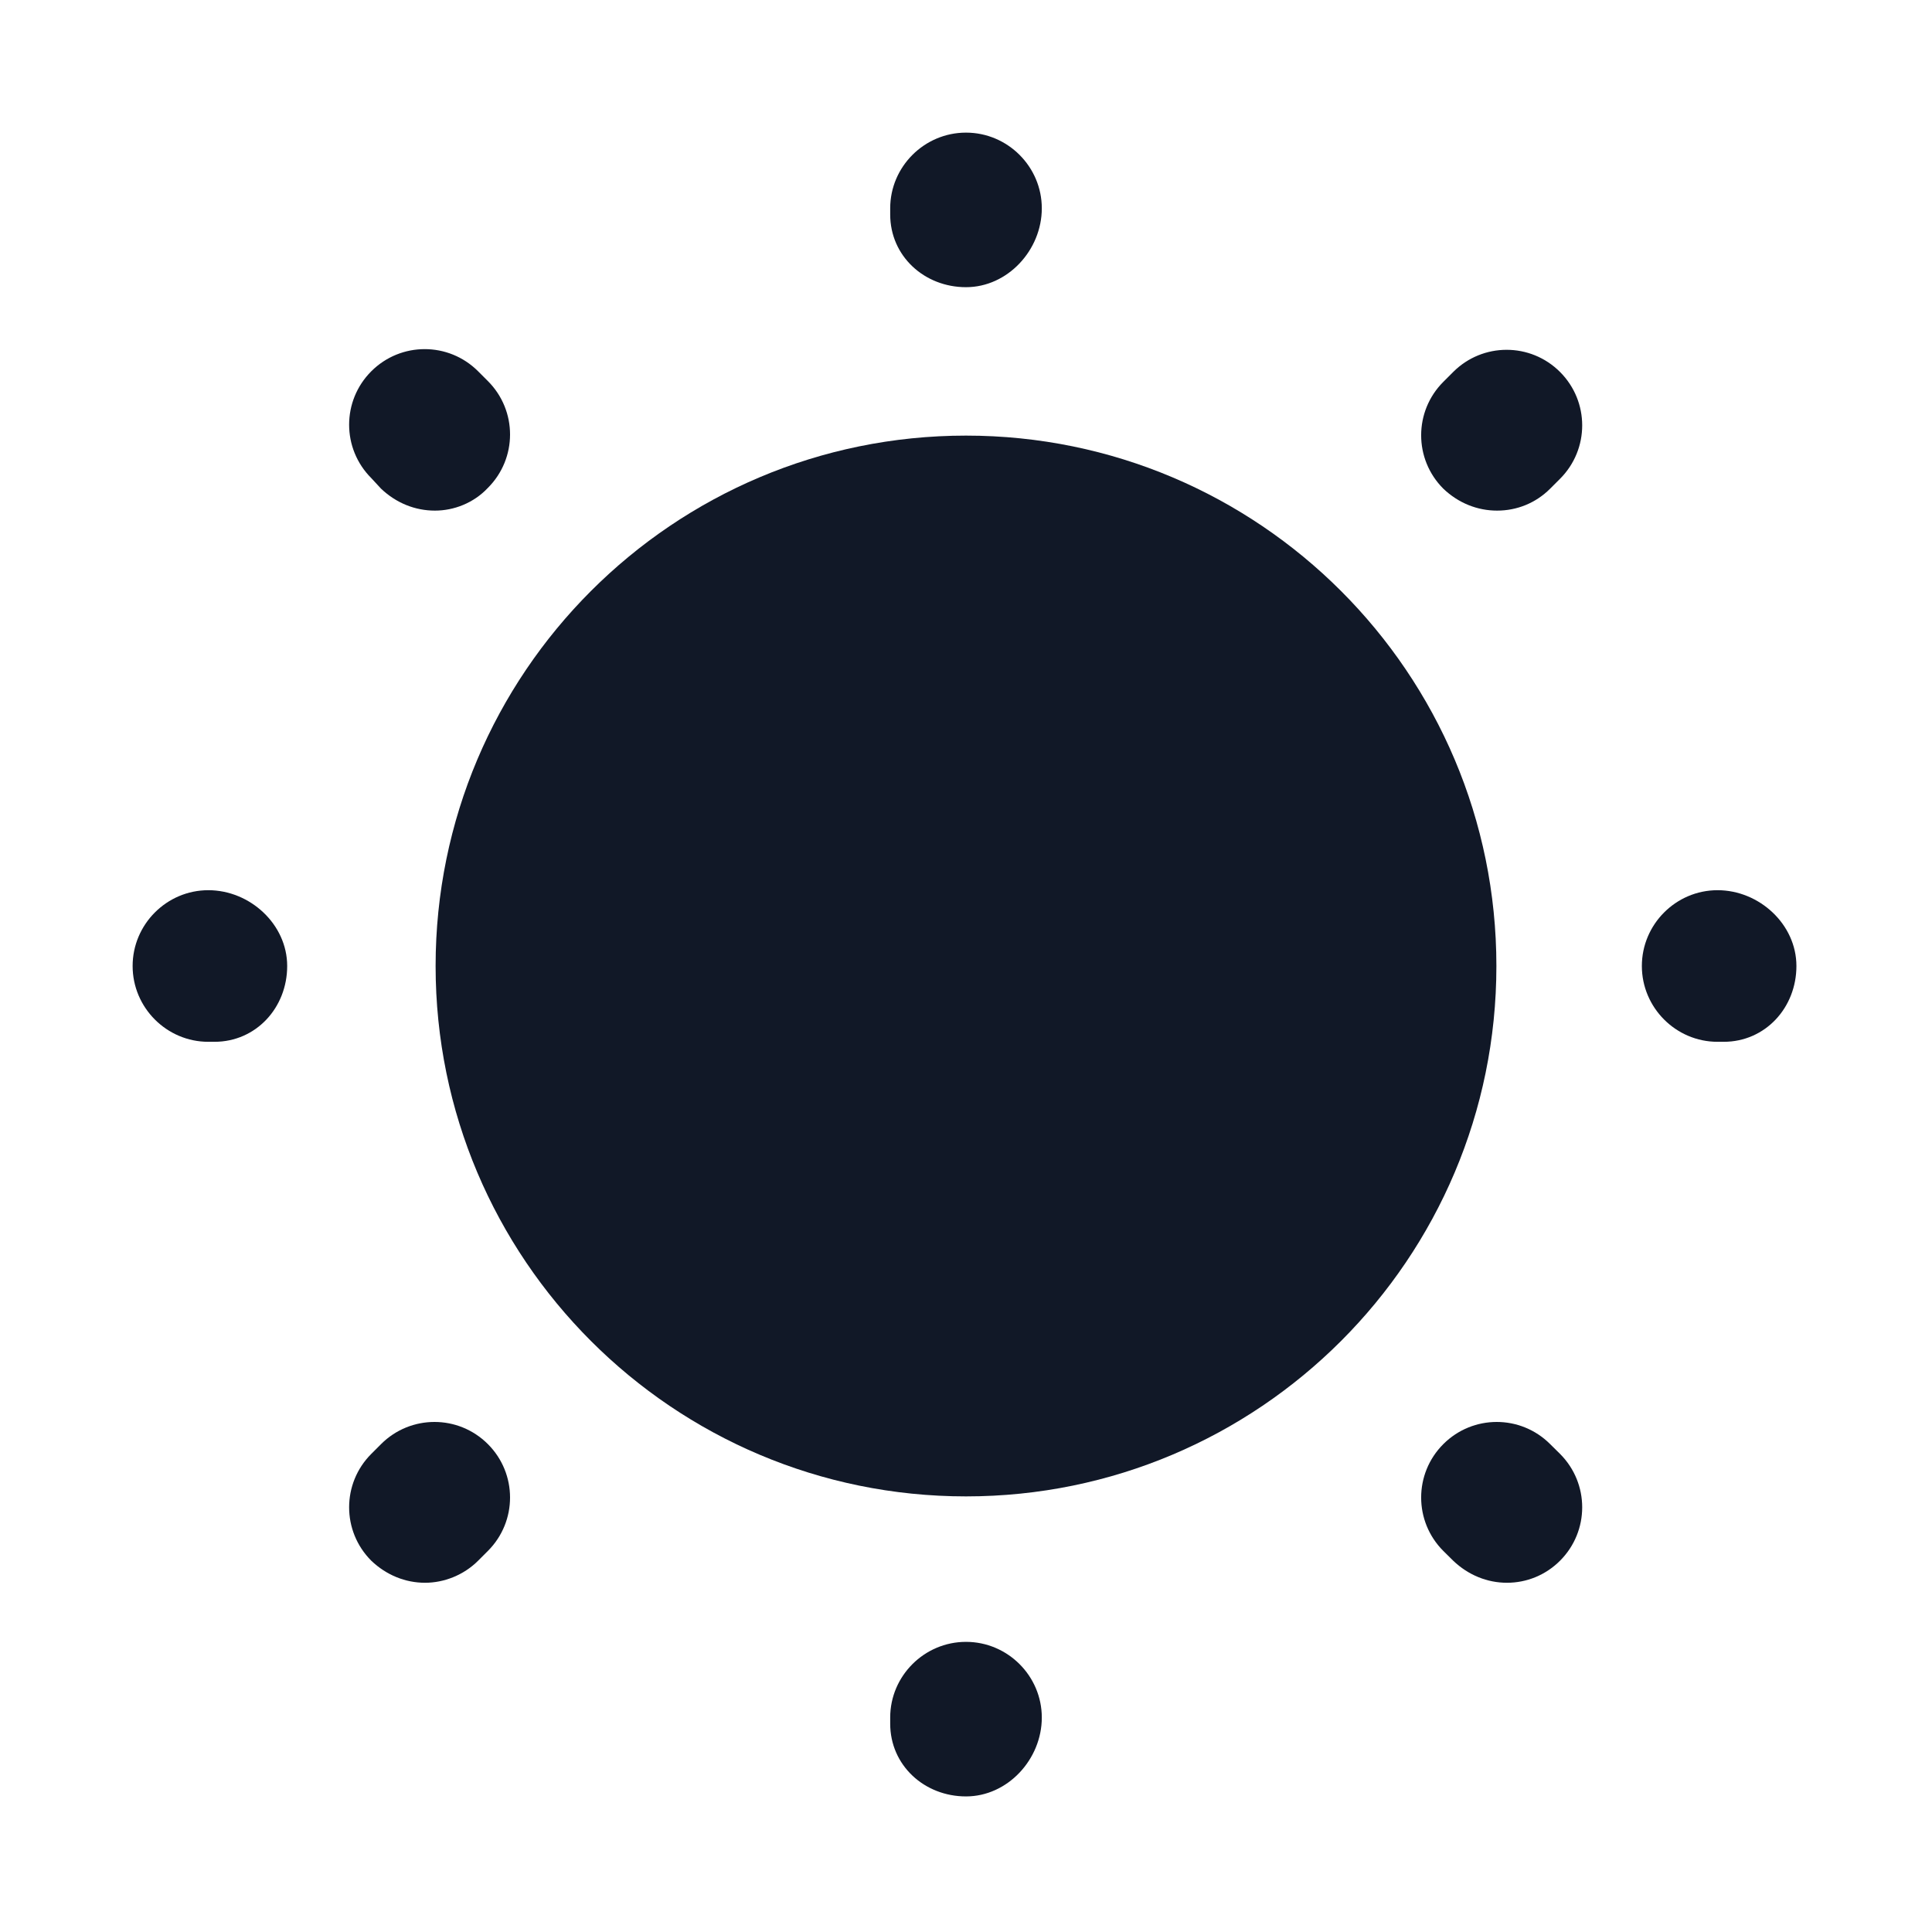 <svg width="17" height="17" viewBox="0 0 17 17" fill="none" xmlns="http://www.w3.org/2000/svg">
<path d="M8.5 13.167C11.077 13.167 13.167 11.077 13.167 8.5C13.167 5.923 11.077 3.833 8.5 3.833C5.923 3.833 3.833 5.923 3.833 8.5C3.833 11.077 5.923 13.167 8.5 13.167Z" fill="#111827"/>
<path d="M8.5 15.807C8.133 15.807 7.833 15.533 7.833 15.167V15.113C7.833 14.747 8.133 14.447 8.5 14.447C8.867 14.447 9.167 14.747 9.167 15.113C9.167 15.48 8.867 15.807 8.5 15.807ZM13.26 13.927C13.087 13.927 12.92 13.86 12.787 13.733L12.7 13.647C12.44 13.387 12.44 12.967 12.7 12.707C12.96 12.447 13.38 12.447 13.64 12.707L13.727 12.793C13.987 13.053 13.987 13.473 13.727 13.733C13.6 13.86 13.433 13.927 13.26 13.927ZM3.74 13.927C3.567 13.927 3.4 13.86 3.267 13.733C3.007 13.473 3.007 13.053 3.267 12.793L3.353 12.707C3.613 12.447 4.033 12.447 4.293 12.707C4.553 12.967 4.553 13.387 4.293 13.647L4.207 13.733C4.08 13.86 3.907 13.927 3.74 13.927ZM15.167 9.167H15.113C14.747 9.167 14.447 8.867 14.447 8.5C14.447 8.133 14.747 7.833 15.113 7.833C15.48 7.833 15.807 8.133 15.807 8.5C15.807 8.867 15.533 9.167 15.167 9.167ZM1.887 9.167H1.833C1.467 9.167 1.167 8.867 1.167 8.5C1.167 8.133 1.467 7.833 1.833 7.833C2.2 7.833 2.527 8.133 2.527 8.5C2.527 8.867 2.253 9.167 1.887 9.167ZM13.173 4.493C13 4.493 12.833 4.427 12.7 4.3C12.44 4.04 12.44 3.62 12.7 3.36L12.787 3.273C13.047 3.013 13.467 3.013 13.727 3.273C13.987 3.533 13.987 3.953 13.727 4.213L13.64 4.3C13.513 4.427 13.347 4.493 13.173 4.493ZM3.827 4.493C3.653 4.493 3.487 4.427 3.353 4.3L3.267 4.207C3.007 3.947 3.007 3.527 3.267 3.267C3.527 3.007 3.947 3.007 4.207 3.267L4.293 3.353C4.553 3.613 4.553 4.033 4.293 4.293C4.167 4.427 3.993 4.493 3.827 4.493ZM8.5 2.527C8.133 2.527 7.833 2.253 7.833 1.887V1.833C7.833 1.467 8.133 1.167 8.5 1.167C8.867 1.167 9.167 1.467 9.167 1.833C9.167 2.2 8.867 2.527 8.5 2.527Z" fill="#111827"/>
</svg>
